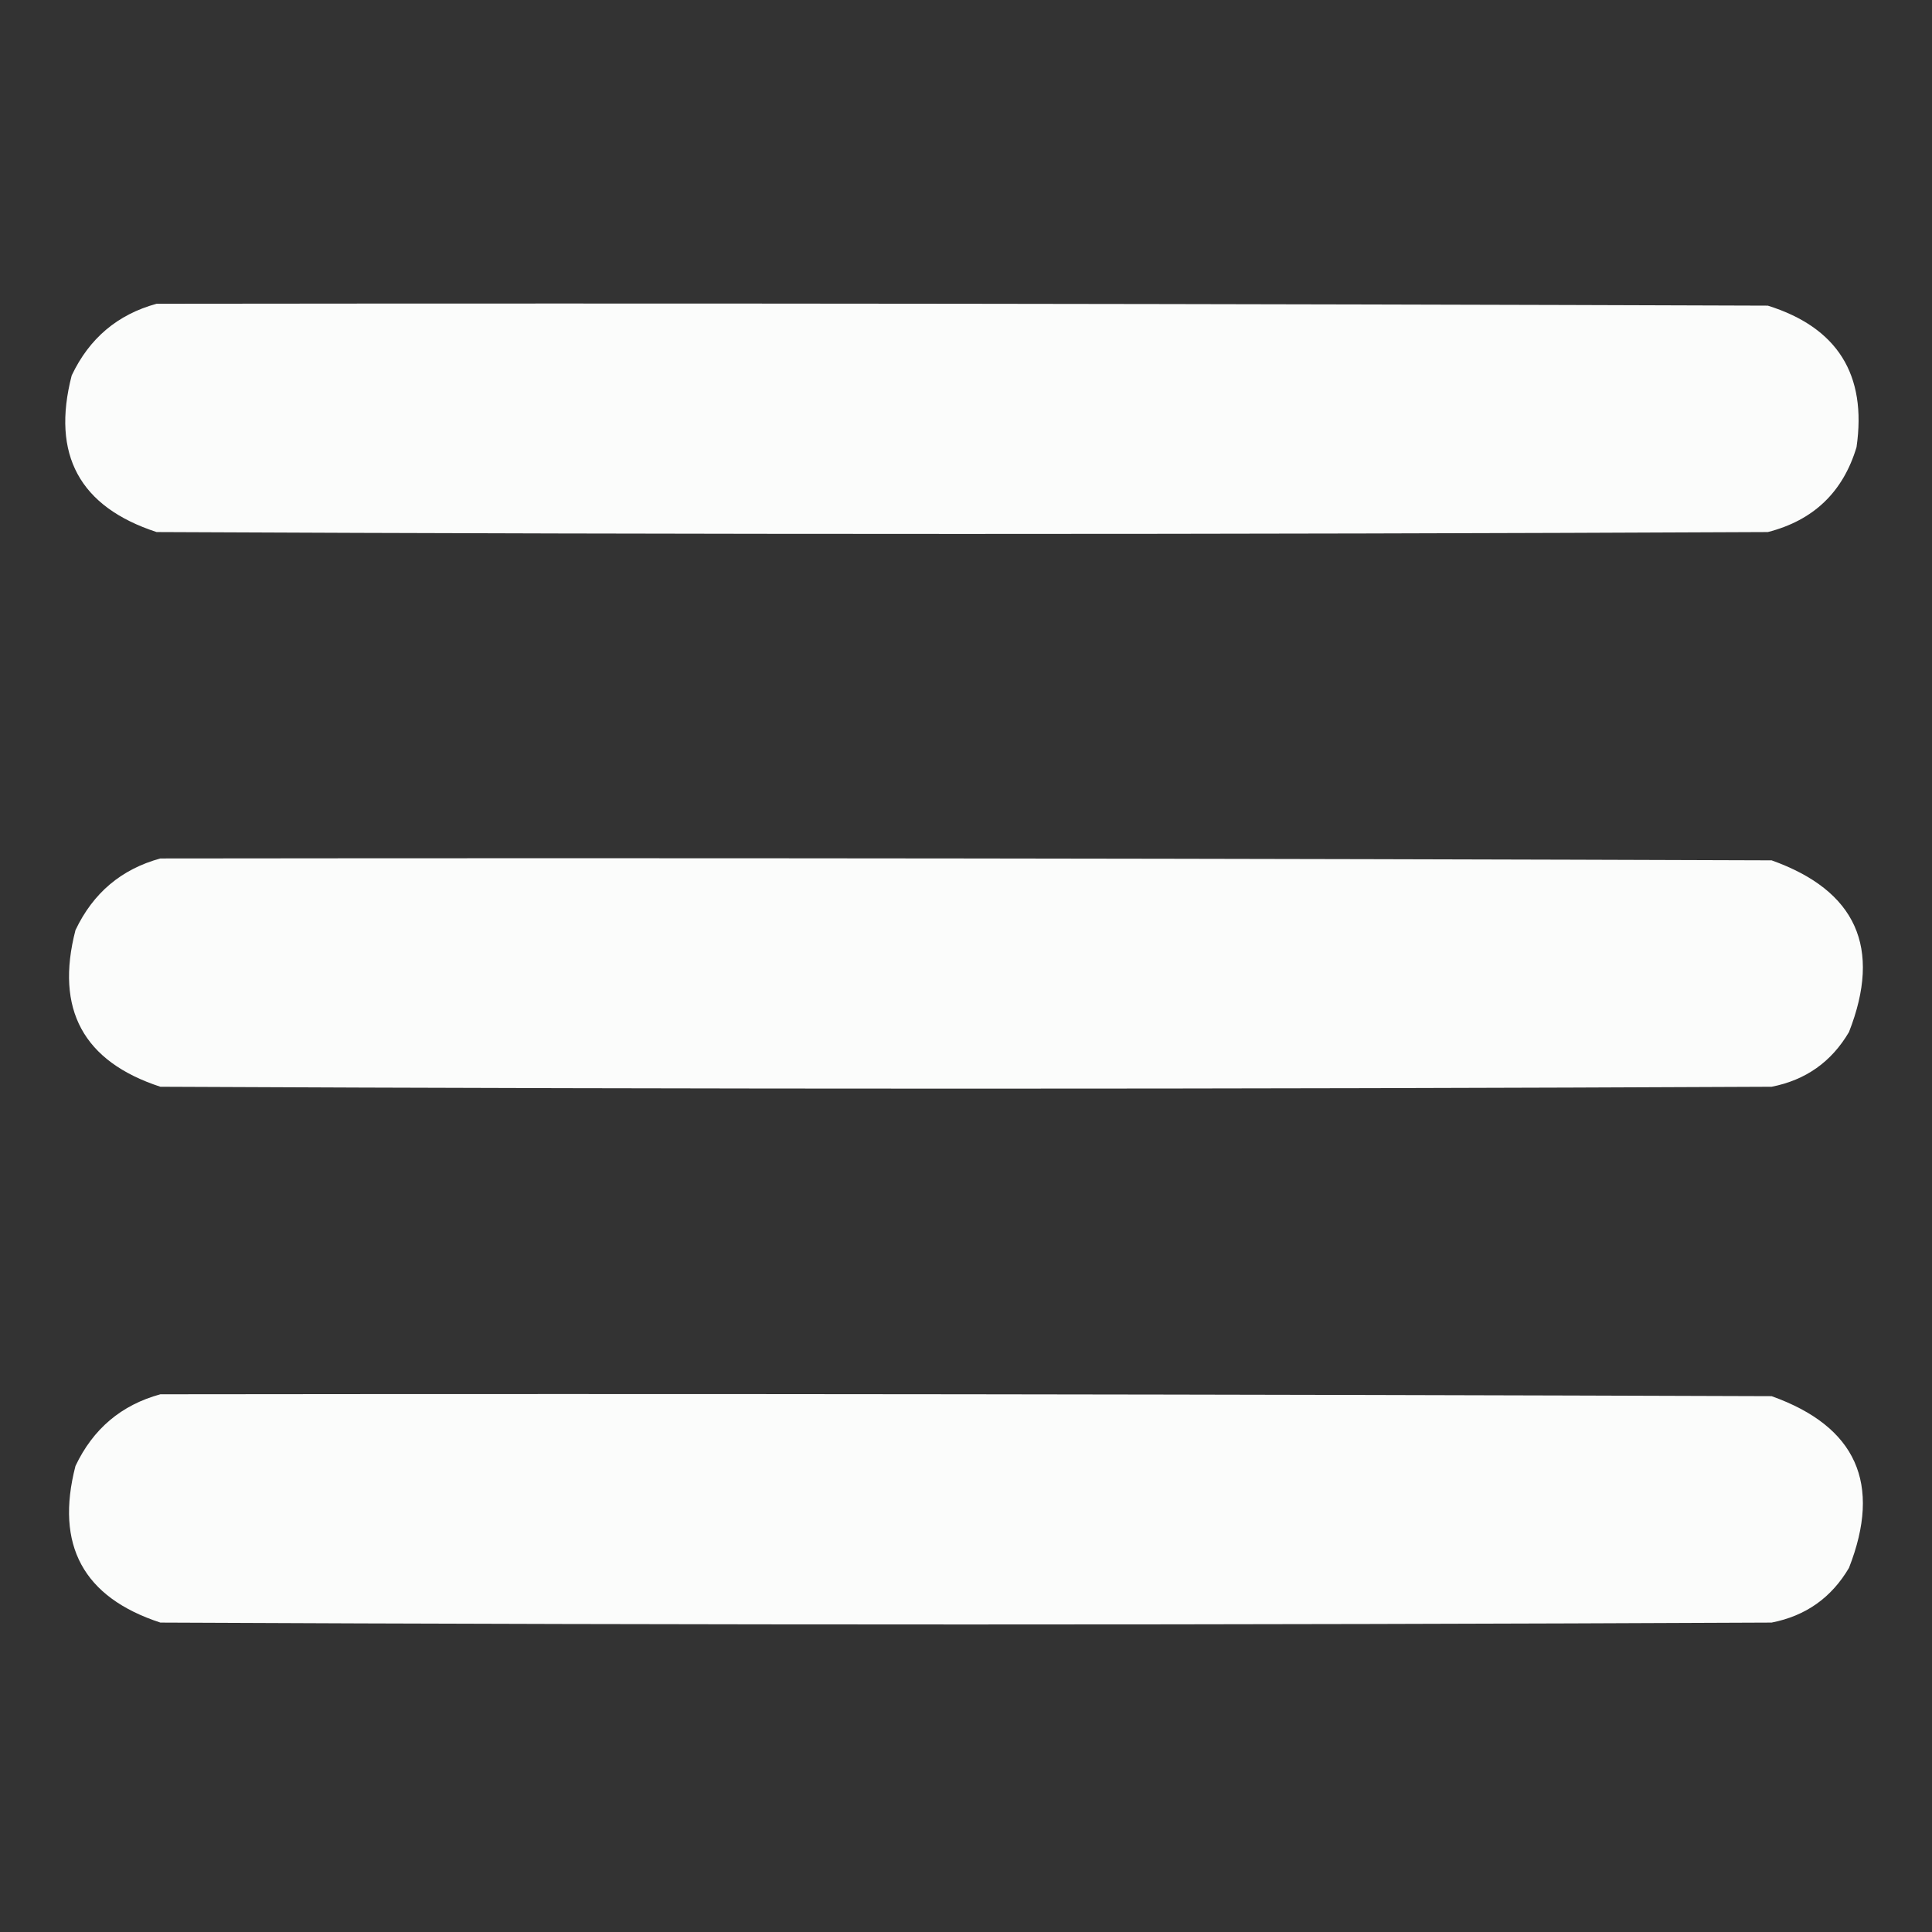 <?xml version="1.0" encoding="UTF-8"?>
<!DOCTYPE svg PUBLIC "-//W3C//DTD SVG 1.1//EN" "http://www.w3.org/Graphics/SVG/1.1/DTD/svg11.dtd">
<svg xmlns="http://www.w3.org/2000/svg" version="1.1" width="512px" height="512px" style="shape-rendering:geometricPrecision; text-rendering:geometricPrecision; image-rendering:optimizeQuality; fill-rule:evenodd; clip-rule:evenodd" xmlns:xlink="http://www.w3.org/1999/xlink">
<rect width="100%" height="100%" fill="#333333" stroke="none"/>
<g><path style="opacity:0.982" fill="#fefffe" d="M 41.5,80.5 C 183.834,80.333 326.167,80.5 468.5,81C 486.945,86.79 494.778,99.29 492,118.5C 488.427,130.406 480.594,137.906 468.5,141C 326.167,141.667 183.833,141.667 41.5,141C 21.074,134.323 13.574,120.489 19,99.5C 23.665,89.657 31.165,83.324 41.5,80.5 Z"/></g>
<g><path style="opacity:0.982" fill="#fefffe" d="M 42.5,227.5 C 184.834,227.333 327.167,227.5 469.5,228C 491.916,236.007 498.75,251.173 490,273.5C 485.356,281.407 478.523,286.24 469.5,288C 327.167,288.667 184.833,288.667 42.5,288C 22.074,281.323 14.574,267.489 20,246.5C 24.665,236.657 32.165,230.324 42.5,227.5 Z"/></g>
<g><path style="opacity:0.982" fill="#fefffe" d="M 42.5,369.5 C 184.834,369.333 327.167,369.5 469.5,370C 491.916,378.007 498.75,393.173 490,415.5C 485.356,423.407 478.523,428.24 469.5,430C 327.167,430.667 184.833,430.667 42.5,430C 22.074,423.323 14.574,409.489 20,388.5C 24.665,378.657 32.165,372.324 42.5,369.5 Z"/></g>
</svg>
